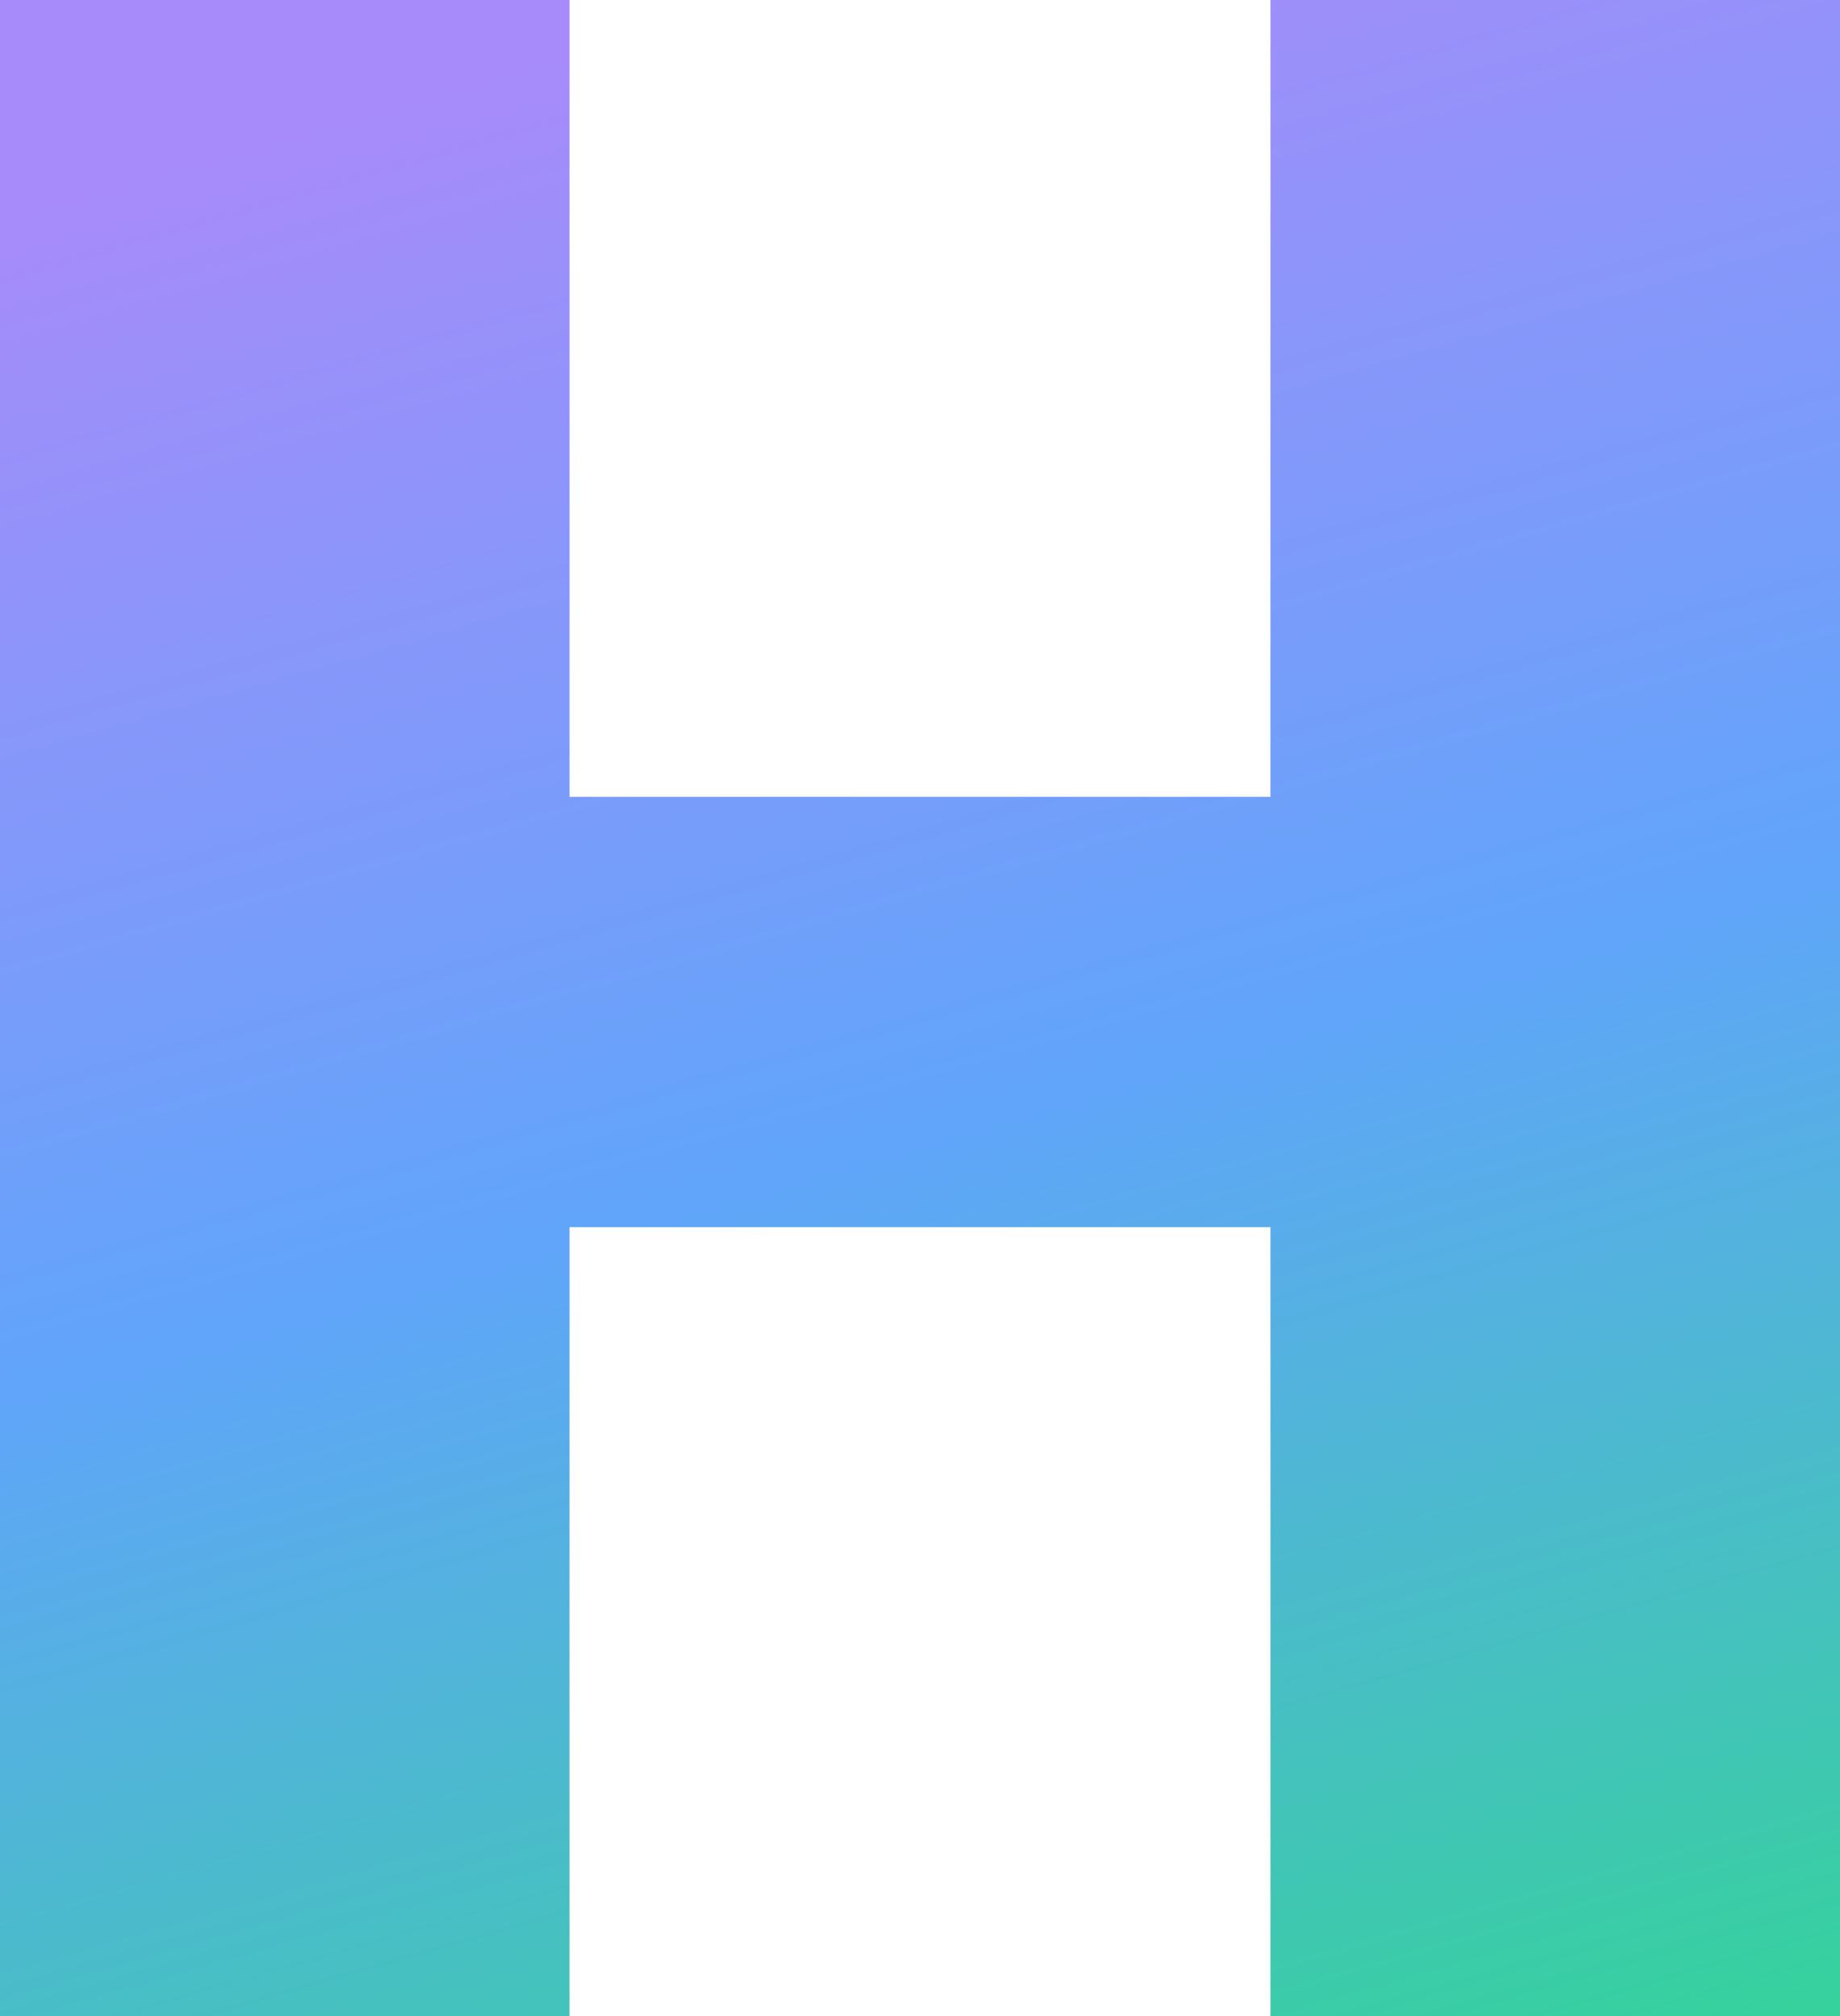 <svg width="42" height="46" viewBox="0 0 42 46" fill="none" xmlns="http://www.w3.org/2000/svg">
<path d="M0 0H13V18.181H29V0H36.5H42V46H29V28H13V46H0V0Z" fill="url(#paint0_linear_1311_1080)"/>
<defs>
<linearGradient id="paint0_linear_1311_1080" x1="-0.209" y1="4.985" x2="14.039" y2="54.672" gradientUnits="userSpaceOnUse">
<stop stop-color="#A78BFA"/>
<stop offset="0.503" stop-color="#60A5FA"/>
<stop offset="1" stop-color="#34D399"/>
</linearGradient>
</defs>
</svg>
